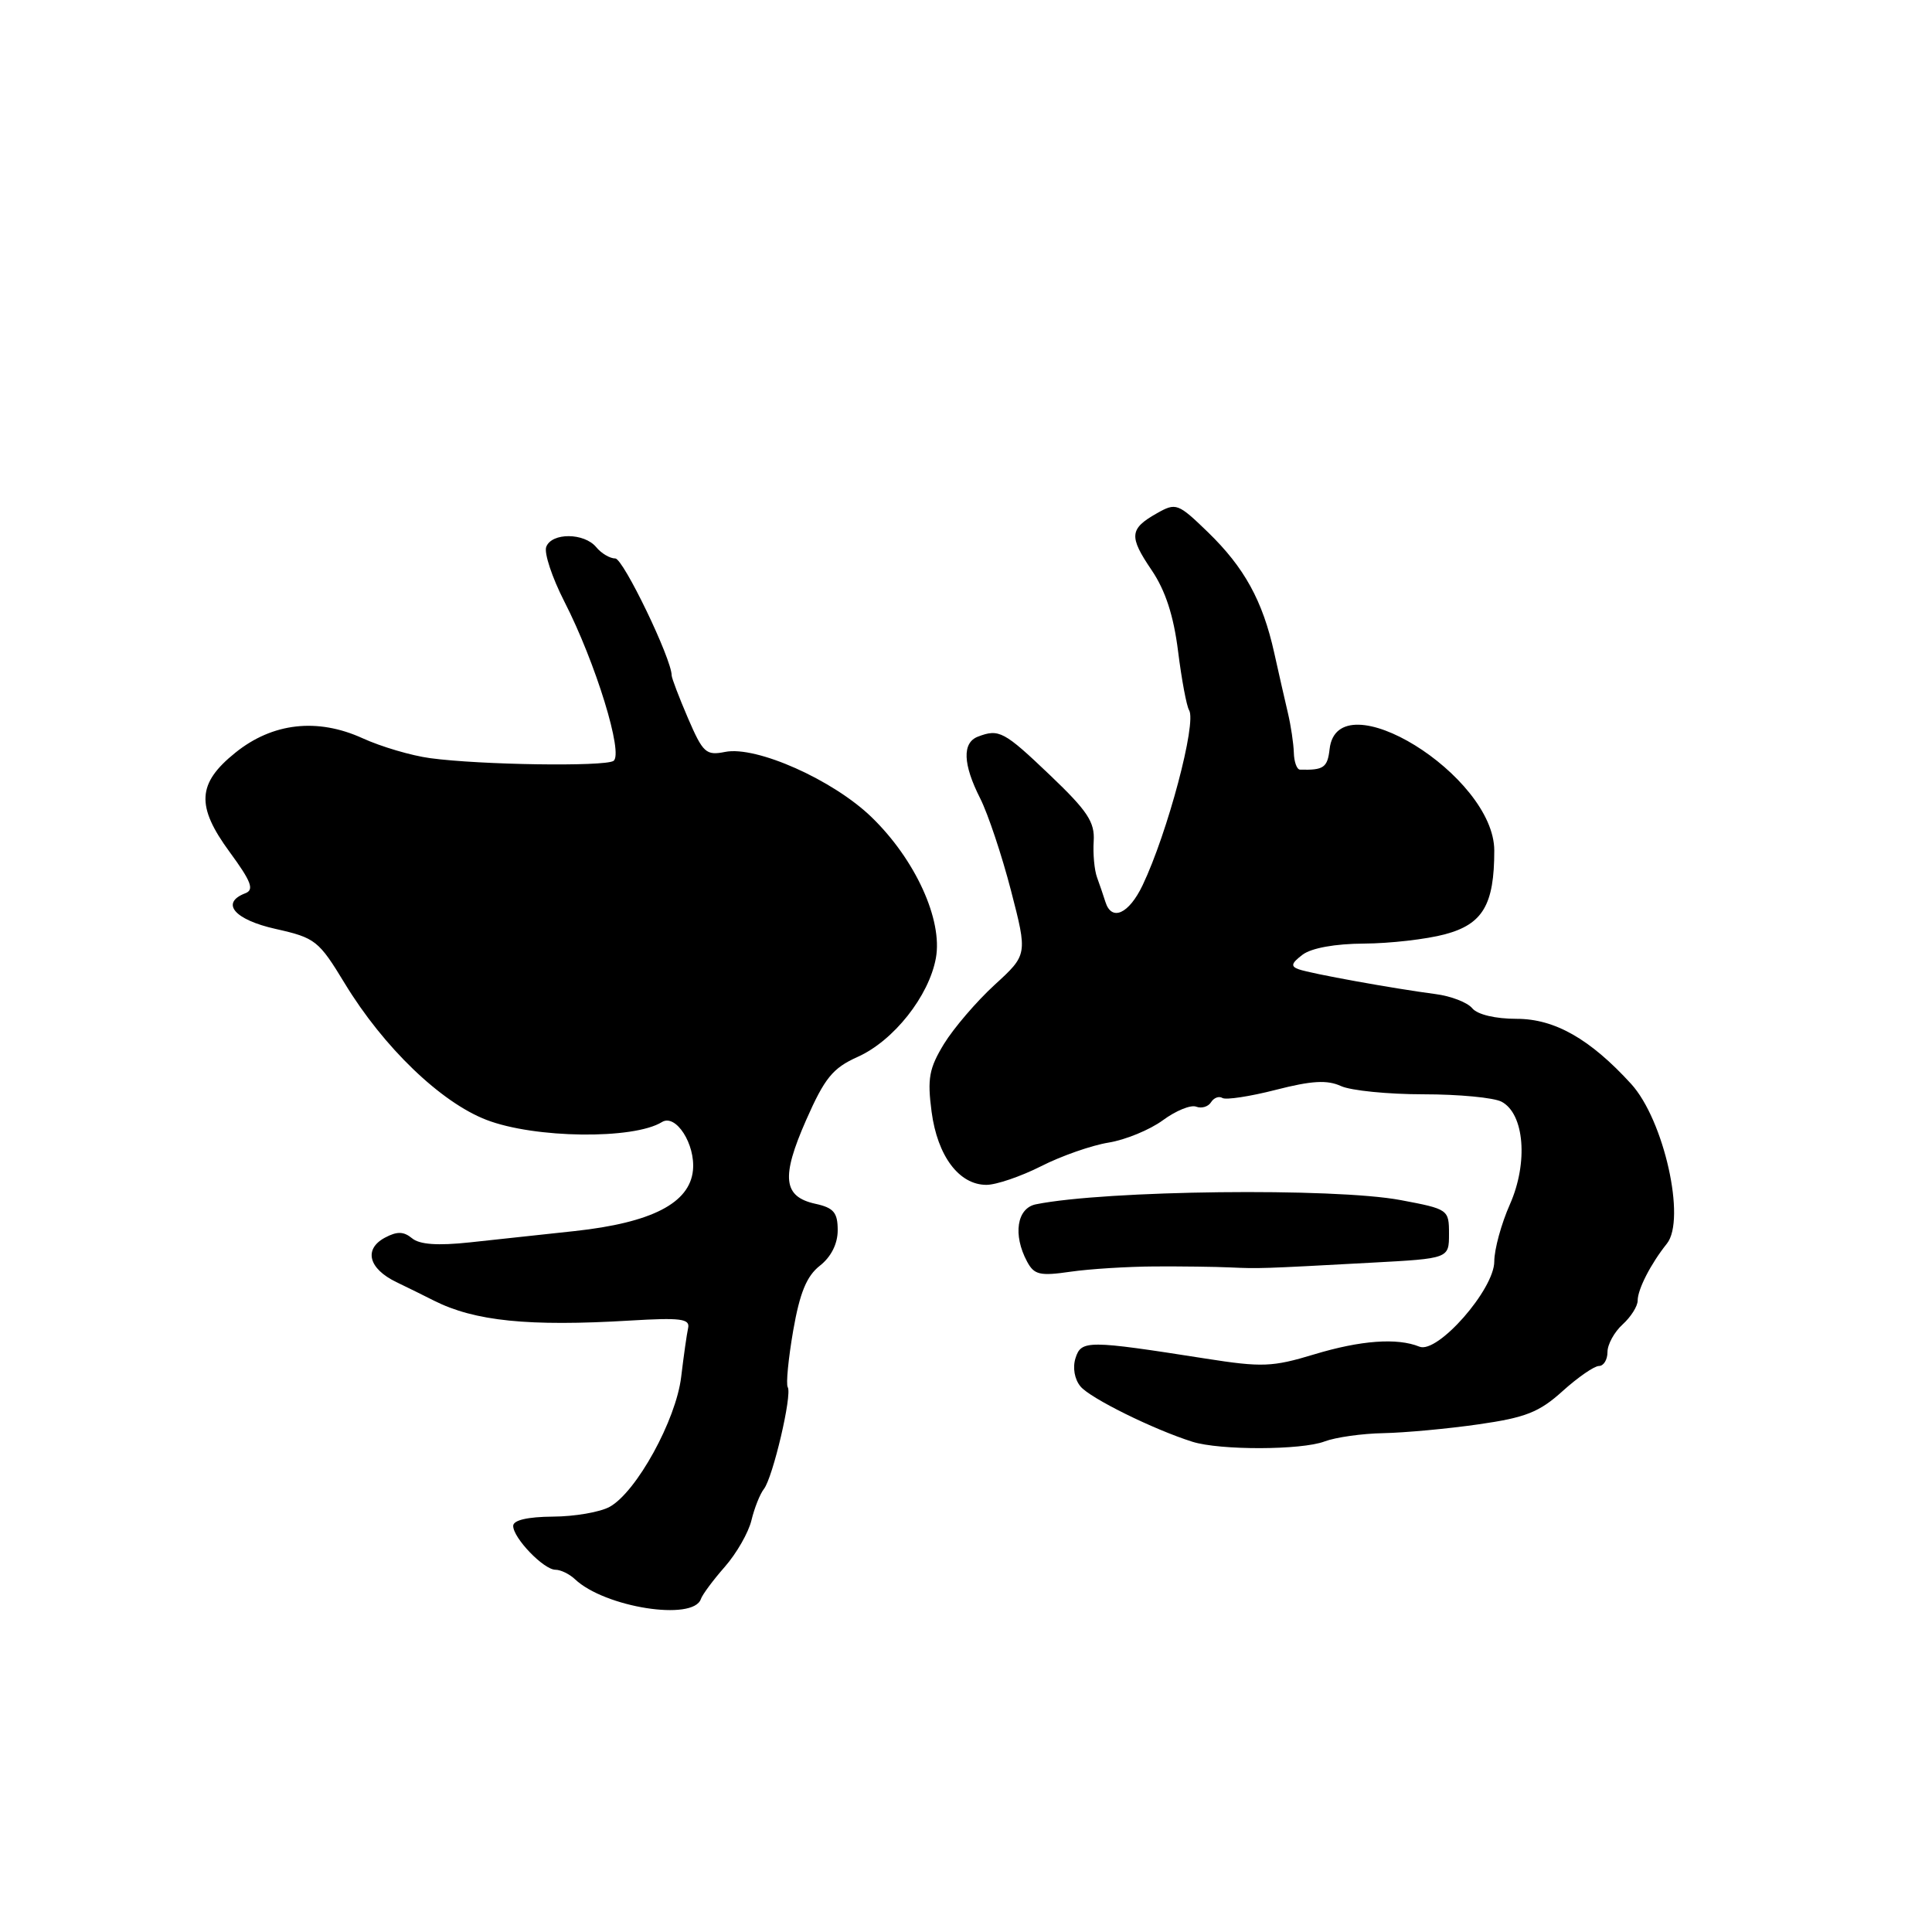 <?xml version="1.0" encoding="UTF-8" standalone="no"?>
<!DOCTYPE svg PUBLIC "-//W3C//DTD SVG 1.1//EN" "http://www.w3.org/Graphics/SVG/1.1/DTD/svg11.dtd" >
<svg xmlns="http://www.w3.org/2000/svg" xmlns:xlink="http://www.w3.org/1999/xlink" version="1.1" viewBox="0 0 256 256">
 <g >
 <path fill="currentColor"
d=" M 92.87 211.88 C 93.07 211.29 94.50 209.36 96.05 207.60 C 97.60 205.83 99.18 203.07 99.57 201.45 C 99.96 199.83 100.70 197.96 101.22 197.30 C 102.41 195.78 104.99 184.80 104.38 183.81 C 104.13 183.41 104.46 180.04 105.10 176.32 C 105.98 171.29 106.88 169.09 108.64 167.71 C 110.13 166.54 111.00 164.81 111.00 163.01 C 111.00 160.67 110.47 160.04 108.05 159.51 C 103.76 158.57 103.48 156.00 106.81 148.43 C 109.28 142.83 110.34 141.53 113.63 140.05 C 118.40 137.92 123.09 132.00 124.01 126.95 C 124.93 121.89 121.29 113.90 115.50 108.29 C 110.40 103.34 100.22 98.81 96.09 99.63 C 93.55 100.14 93.15 99.77 91.16 95.16 C 89.97 92.39 89.00 89.84 89.00 89.50 C 89.00 87.31 82.58 74.00 81.53 74.00 C 80.82 74.00 79.68 73.33 79.00 72.50 C 77.41 70.58 73.11 70.55 72.38 72.46 C 72.07 73.26 73.15 76.52 74.78 79.71 C 78.92 87.79 82.67 99.97 81.28 100.83 C 80.02 101.60 63.64 101.36 57.00 100.46 C 54.52 100.13 50.49 98.94 48.04 97.82 C 42.04 95.09 36.10 95.77 31.18 99.74 C 26.12 103.81 25.96 106.81 30.44 112.91 C 33.30 116.81 33.71 117.90 32.51 118.36 C 29.16 119.64 31.05 121.87 36.53 123.09 C 41.79 124.27 42.23 124.62 45.69 130.32 C 50.82 138.76 58.40 146.06 64.46 148.39 C 70.84 150.85 83.94 151.01 87.71 148.68 C 89.55 147.54 92.16 151.61 91.82 155.07 C 91.39 159.42 86.36 162.01 76.17 163.12 C 71.95 163.58 65.70 164.25 62.27 164.62 C 57.98 165.08 55.59 164.91 54.59 164.07 C 53.48 163.16 52.61 163.14 51.00 164.00 C 48.17 165.52 48.83 168.10 52.51 169.88 C 54.15 170.67 56.40 171.78 57.50 172.34 C 62.89 175.06 70.03 175.79 83.50 174.98 C 90.18 174.58 91.45 174.74 91.18 175.97 C 91.00 176.78 90.59 179.69 90.26 182.44 C 89.58 188.16 84.34 197.69 80.79 199.66 C 79.53 200.36 76.14 200.95 73.25 200.96 C 69.89 200.99 68.00 201.43 68.00 202.19 C 68.00 203.80 72.05 208.00 73.60 208.00 C 74.29 208.00 75.45 208.56 76.18 209.25 C 80.13 212.99 91.86 214.84 92.87 211.88 Z  M 175.51 191.00 C 176.96 190.45 180.48 189.95 183.32 189.90 C 186.17 189.84 191.84 189.32 195.93 188.73 C 202.15 187.84 203.97 187.12 207.05 184.33 C 209.08 182.50 211.25 181.00 211.87 181.00 C 212.49 181.00 213.00 180.17 213.00 179.15 C 213.00 178.14 213.90 176.50 215.00 175.50 C 216.10 174.50 217.00 173.08 217.00 172.33 C 217.00 170.84 218.74 167.45 220.87 164.79 C 223.44 161.58 220.48 148.38 216.13 143.62 C 210.69 137.66 206.00 135.00 200.97 135.00 C 198.14 135.00 195.78 134.44 195.08 133.60 C 194.45 132.83 192.25 131.98 190.21 131.72 C 184.64 130.99 173.69 129.01 172.10 128.44 C 170.99 128.05 171.10 127.64 172.60 126.50 C 173.77 125.62 176.90 125.05 180.74 125.03 C 184.17 125.01 188.99 124.46 191.46 123.80 C 196.48 122.46 198.00 119.89 198.00 112.71 C 198.00 102.75 177.25 89.95 176.18 99.25 C 175.90 101.72 175.39 102.07 172.25 101.98 C 171.84 101.96 171.47 100.95 171.44 99.73 C 171.40 98.50 171.05 96.15 170.66 94.50 C 170.27 92.85 169.45 89.25 168.84 86.50 C 167.31 79.60 164.88 75.19 160.05 70.51 C 156.09 66.68 155.83 66.58 153.30 68.01 C 149.65 70.07 149.56 71.07 152.60 75.55 C 154.42 78.24 155.51 81.57 156.10 86.29 C 156.57 90.05 157.23 93.57 157.56 94.10 C 158.59 95.76 154.71 110.36 151.40 117.30 C 149.58 121.11 147.29 122.14 146.47 119.50 C 146.21 118.67 145.71 117.21 145.36 116.25 C 145.01 115.29 144.81 113.13 144.92 111.46 C 145.08 108.93 144.11 107.46 139.13 102.71 C 133.04 96.90 132.37 96.54 129.58 97.61 C 127.48 98.41 127.58 101.26 129.88 105.79 C 130.91 107.83 132.75 113.33 133.96 118.00 C 136.16 126.50 136.16 126.50 131.79 130.50 C 129.39 132.70 126.38 136.22 125.09 138.31 C 123.11 141.56 122.86 142.90 123.44 147.31 C 124.22 153.19 127.08 157.00 130.71 157.00 C 132.00 157.00 135.26 155.89 137.95 154.53 C 140.64 153.16 144.66 151.76 146.89 151.40 C 149.12 151.04 152.35 149.71 154.07 148.45 C 155.79 147.18 157.78 146.36 158.50 146.64 C 159.21 146.91 160.10 146.65 160.47 146.05 C 160.84 145.46 161.52 145.20 161.98 145.49 C 162.44 145.77 165.62 145.29 169.05 144.41 C 173.80 143.19 175.86 143.07 177.69 143.91 C 179.01 144.51 183.93 145.00 188.61 145.00 C 193.30 145.00 197.96 145.44 198.98 145.99 C 201.99 147.60 202.51 154.05 200.08 159.56 C 198.93 162.14 198.00 165.56 198.00 167.15 C 198.00 170.86 190.48 179.42 188.08 178.44 C 185.14 177.24 180.29 177.60 174.14 179.46 C 168.60 181.14 167.22 181.19 159.76 180.02 C 144.12 177.57 143.27 177.56 142.51 179.96 C 142.11 181.22 142.38 182.76 143.17 183.71 C 144.45 185.27 152.86 189.42 158.00 191.04 C 161.65 192.19 172.45 192.16 175.51 191.00 Z  M 153.00 167.81 C 156.57 167.79 161.07 167.85 163.00 167.94 C 166.85 168.11 167.01 168.11 181.75 167.31 C 192.00 166.76 192.00 166.76 192.00 163.49 C 192.00 160.27 191.91 160.21 185.60 159.02 C 176.79 157.36 146.48 157.71 137.25 159.58 C 134.74 160.09 134.19 163.62 136.09 167.16 C 137.03 168.92 137.78 169.10 141.84 168.51 C 144.40 168.14 149.43 167.83 153.00 167.81 Z "/>
</g>
</svg>